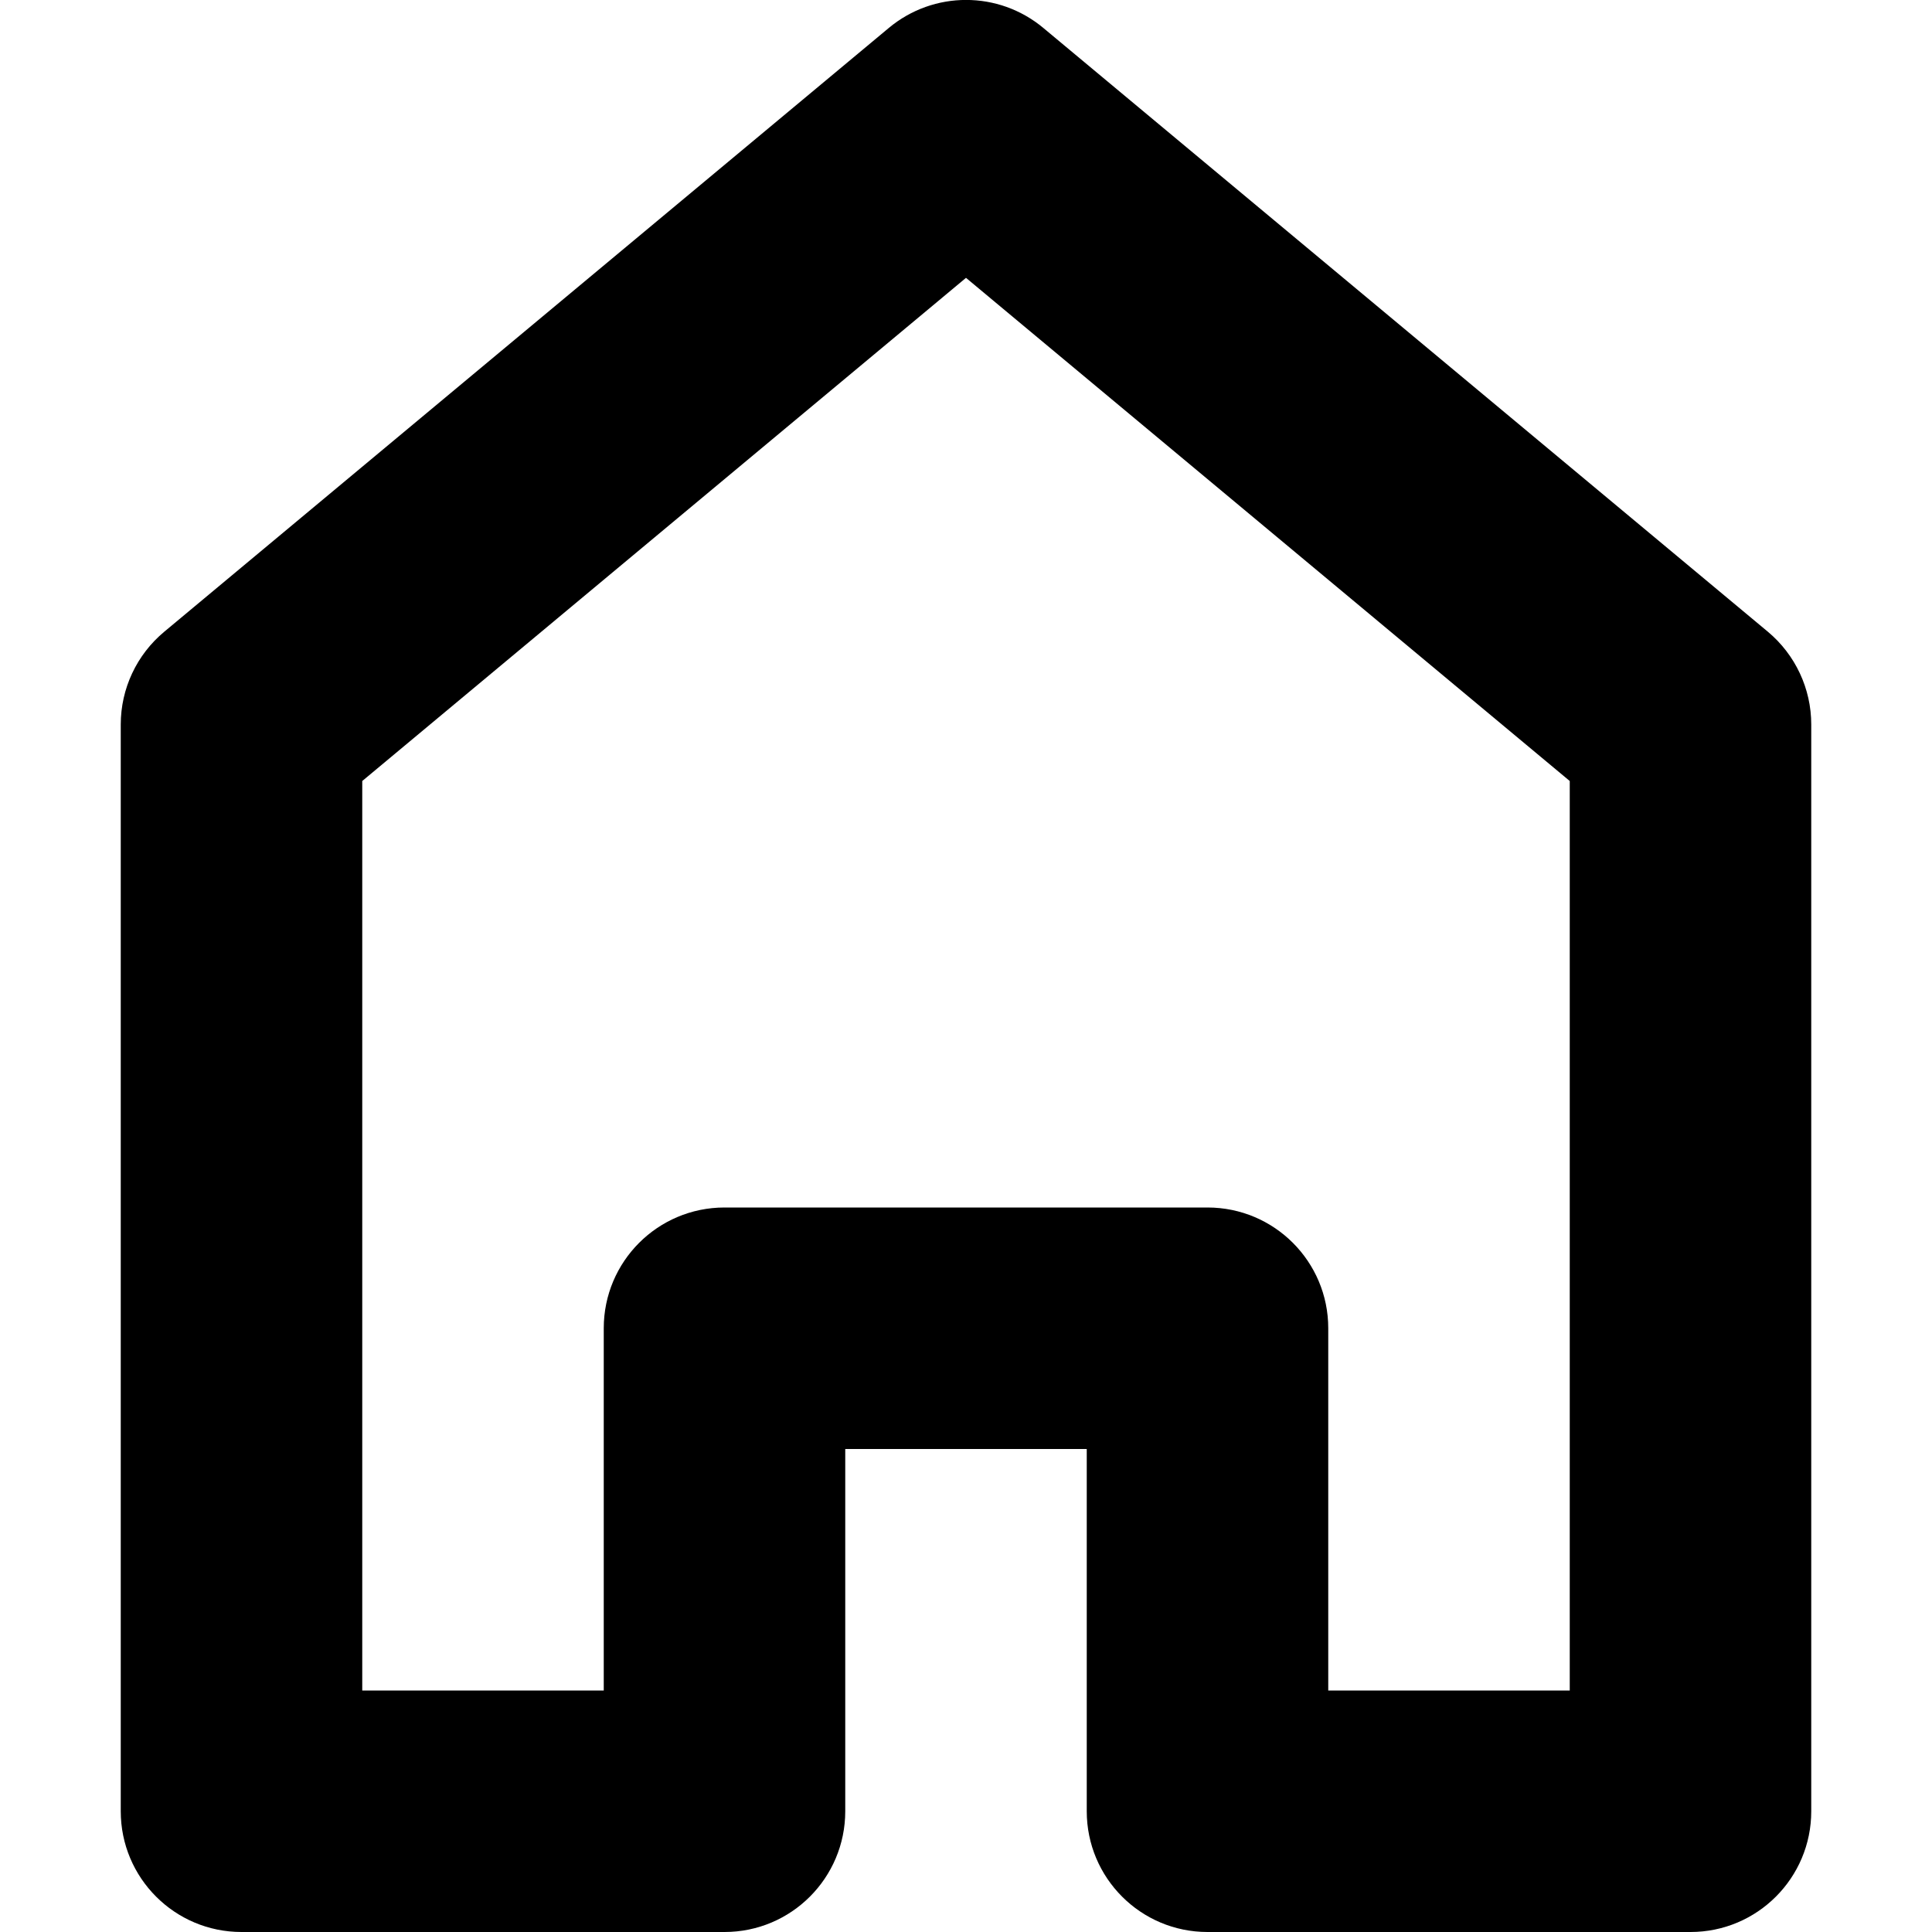 <?xml version="1.0" encoding="utf-8"?>
<!-- Generator: Adobe Illustrator 19.2.1, SVG Export Plug-In . SVG Version: 6.00 Build 0)  -->
<!DOCTYPE svg PUBLIC "-//W3C//DTD SVG 1.1//EN" "http://www.w3.org/Graphics/SVG/1.1/DTD/svg11.dtd">
<svg version="1.1" id="Layer_1" xmlns="http://www.w3.org/2000/svg" xmlns:xlink="http://www.w3.org/1999/xlink" x="0px" y="0px"
	 width="16px" height="16px" viewBox="0 0 16 16" enable-background="new 0 0 16 16" xml:space="preserve">
<path d="M10,16h4c0.553,0,1-0.448,1-1V6c0-0.297-0.132-0.578-0.359-0.768l-6-5c-0.371-0.31-0.91-0.31-1.281,0l-6,5
	C1.132,5.422,1,5.703,1,6v9c0,0.552,0.447,1,1,1h4c0.553,0,1-0.448,1-1v-3h2v3C9,15.552,9.447,16,10,16z M6,10c-0.553,0-1,0.448-1,1
	v3H3V6.468l5-4.167l5,4.167V14h-2v-3c0-0.552-0.447-1-1-1H6z"/>
</svg>
